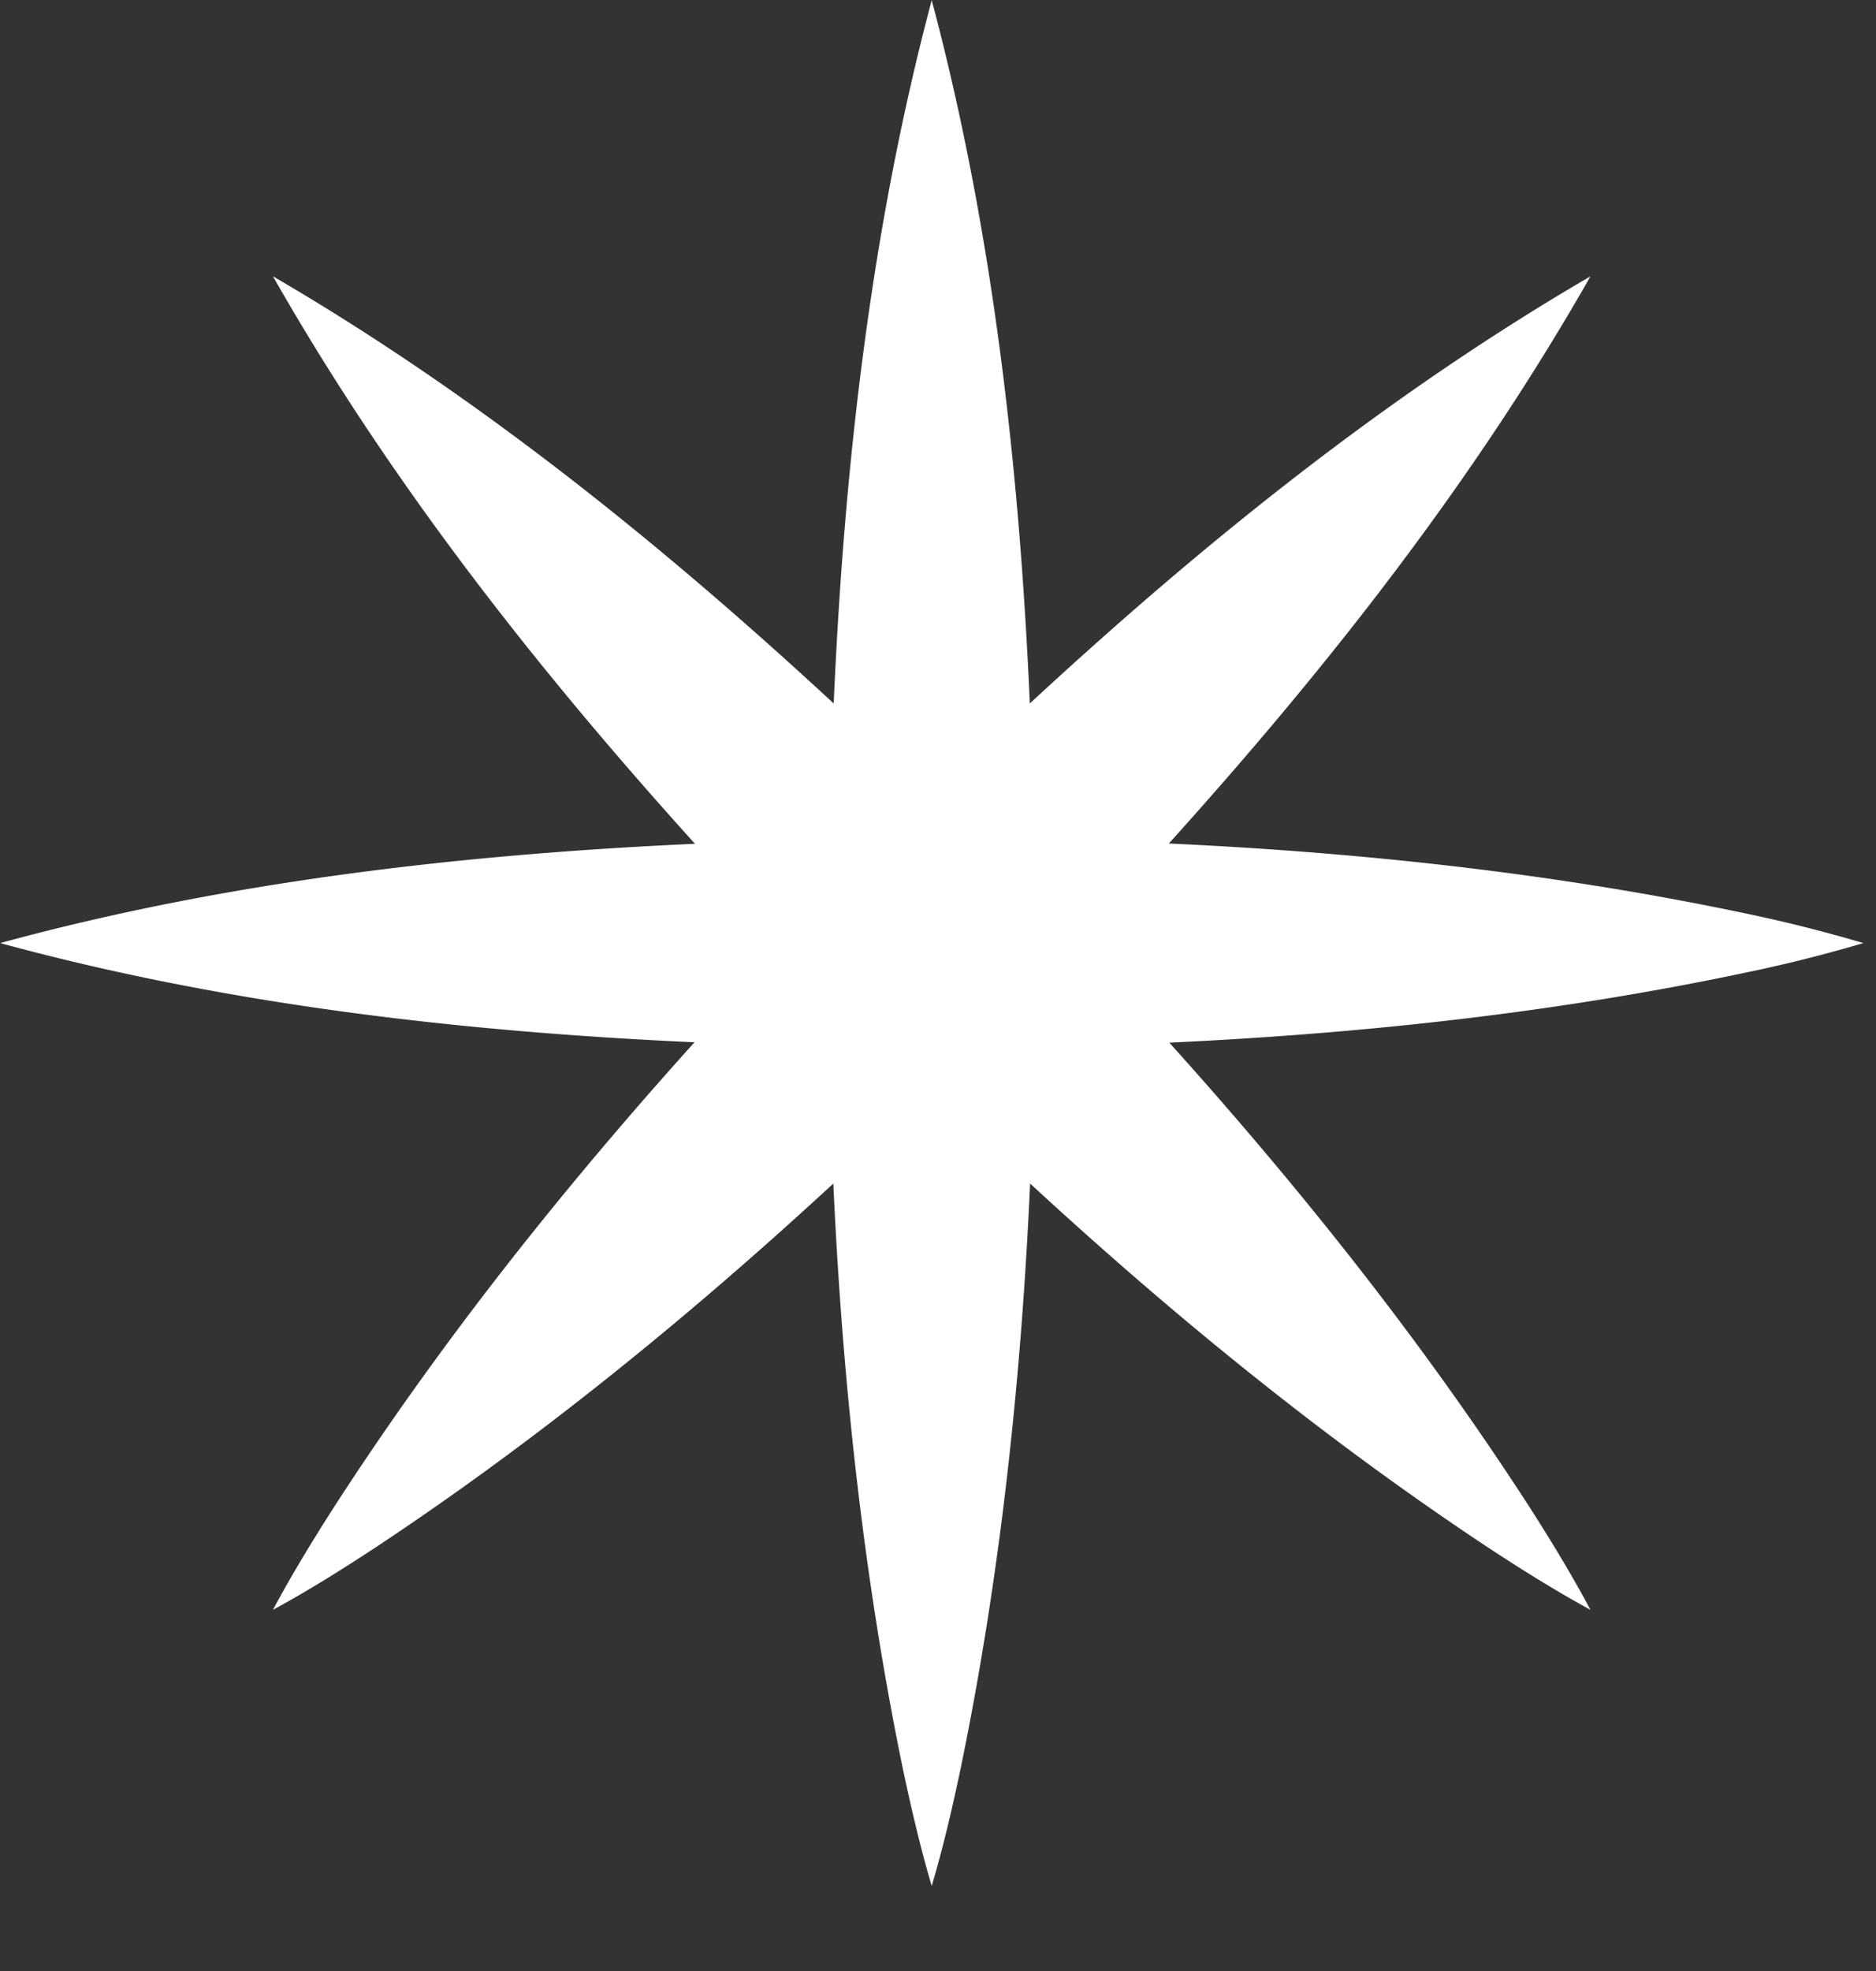 <svg xmlns="http://www.w3.org/2000/svg" width="20" height="21"><rect width="100%" height="100%" fill="#333333" stroke="none"/><path fill-rule="evenodd" fill="#FFF" d="M12.461 8.987c1.684-1.865 3.248-3.852 4.495-6.043-2.168 1.262-4.133 2.845-5.977 4.551-.112-2.526-.395-5.05-1.046-7.493C9.283 2.445 9 4.969 8.888 7.495 7.043 5.789 5.078 4.206 2.91 2.944 4.158 5.137 5.723 7.125 7.409 8.99c-2.496.114-4.993.4-7.407 1.058 2.413.657 4.907.943 7.402 1.057-1.395 1.548-2.699 3.184-3.834 4.938-.23.359-.455.725-.66 1.109.381-.207.742-.434 1.097-.667 1.732-1.147 3.348-2.465 4.877-3.875.096 2.091.318 4.179.74 6.229.089.418.185.837.309 1.255.124-.418.221-.837.309-1.255.423-2.05.645-4.138.74-6.229 1.529 1.41 3.146 2.728 4.878 3.875.355.233.716.46 1.096.667-.205-.384-.429-.75-.659-1.109-1.134-1.752-2.437-3.387-3.831-4.934 2.067-.097 4.131-.32 6.157-.749a15.24 15.24 0 001.242-.312 15.671 15.671 0 00-1.242-.313c-2.027-.428-4.094-.652-6.162-.748z"/></svg>